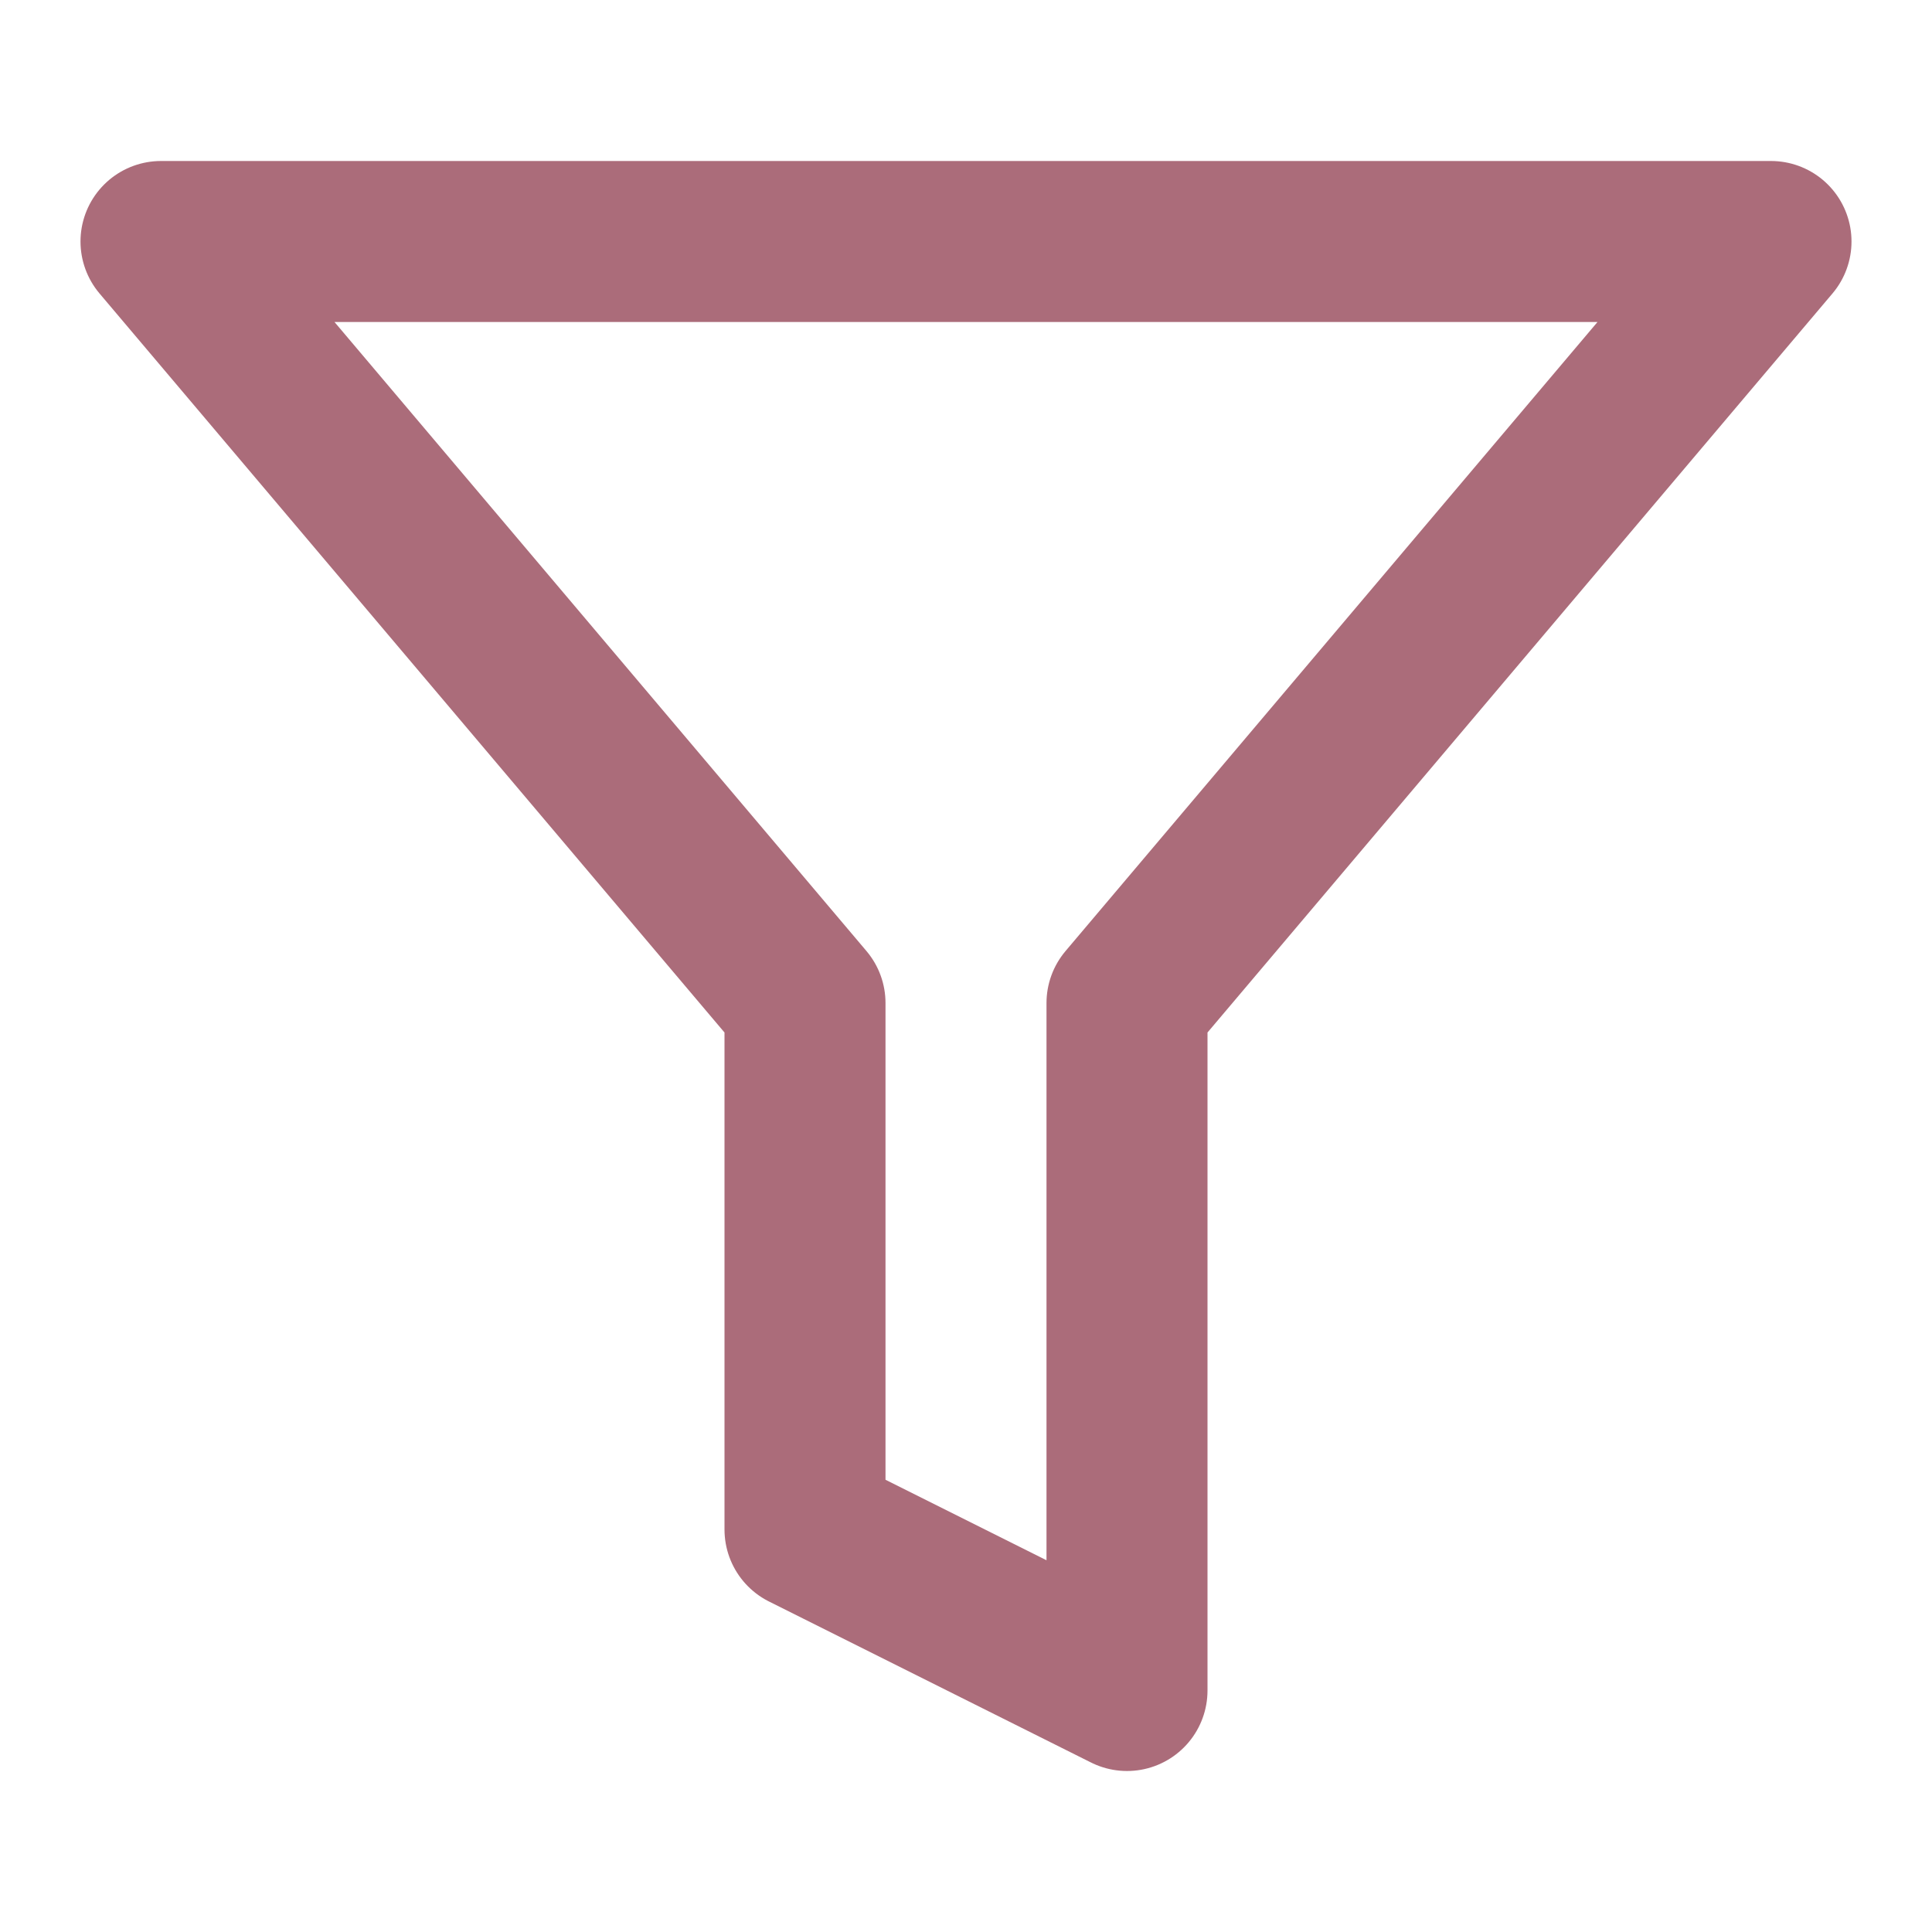 <svg xmlns="http://www.w3.org/2000/svg" width="24" height="24" viewBox="0 0 24 24" fill="none" stroke="#ab6c7a" stroke-width="2" stroke-linecap="round" stroke-linejoin="round" class="feather feather-filter"><polygon points="22 3 2 3 10 12.46 10 19 14 21 14 12.46 22 3"></polygon></svg>